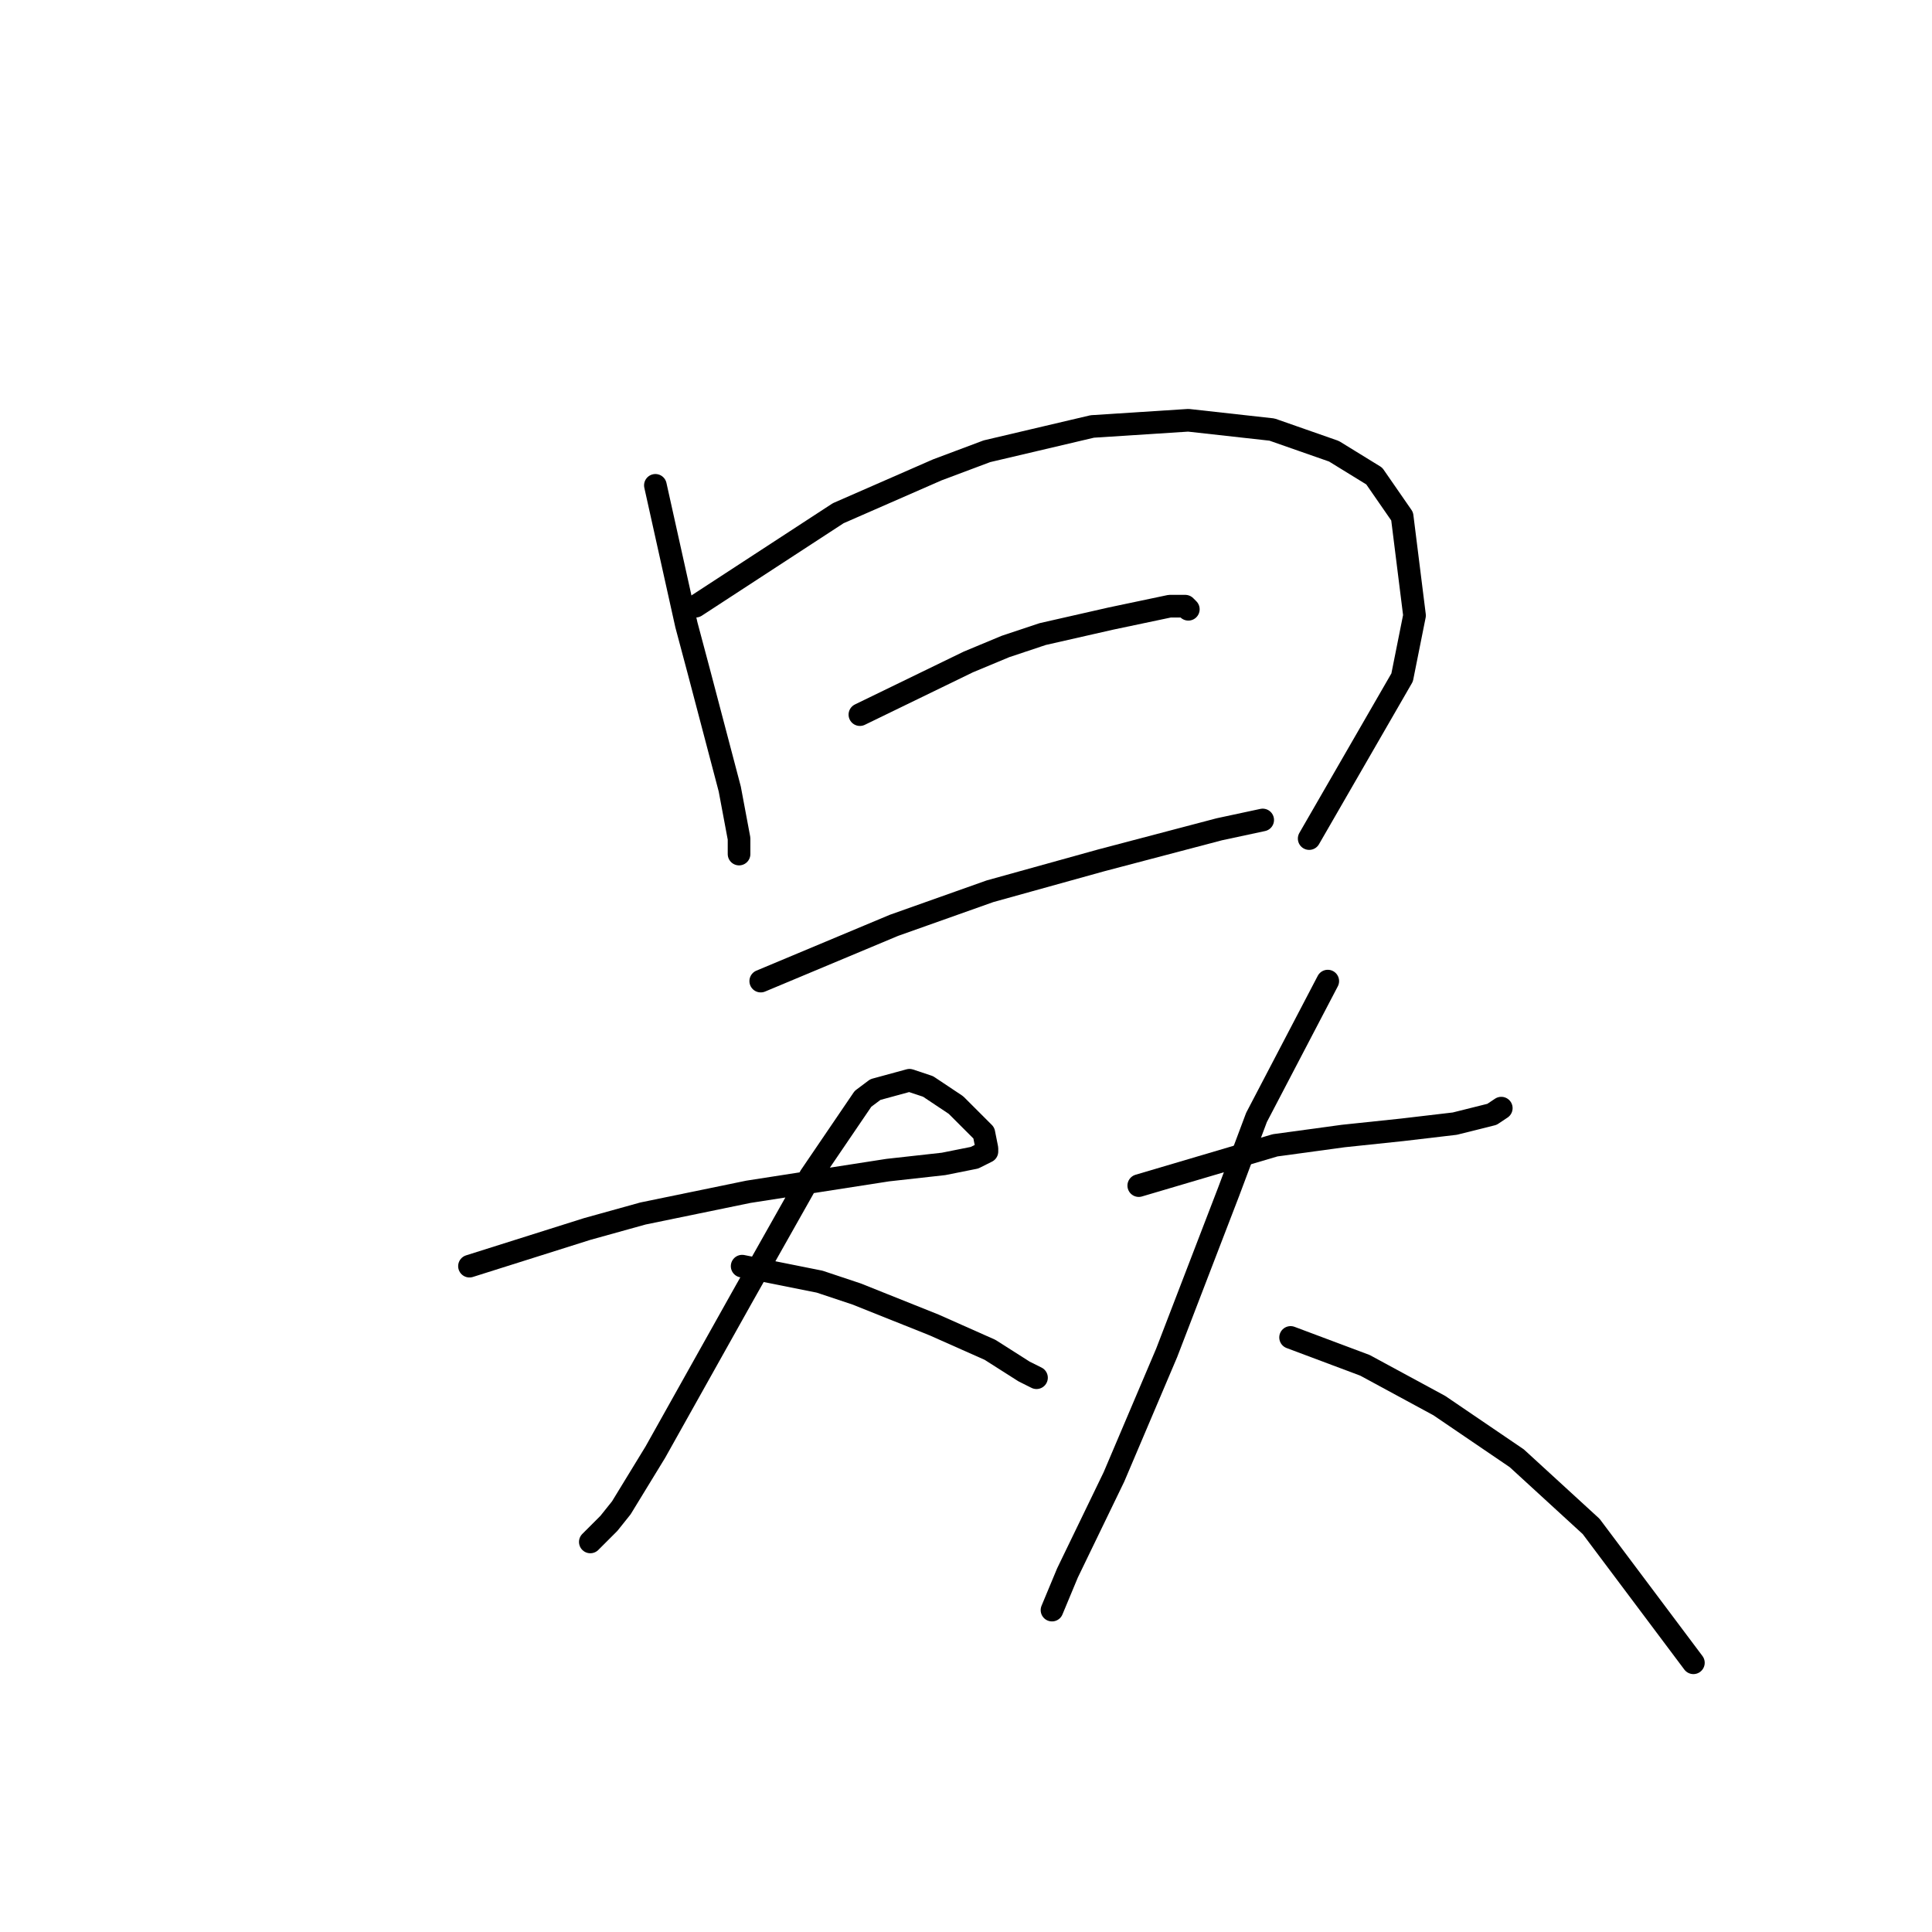 <?xml version="1.0" standalone="no"?>
    <svg width="256" height="256" xmlns="http://www.w3.org/2000/svg" version="1.1">
    <polyline stroke="black" stroke-width="3" stroke-linecap="round" fill="transparent" stroke-linejoin="round" points="86.842 64.31 90.948 82.785 92.59 88.944 96.696 104.546 97.928 111.115 97.928 113.168 97.928 113.168 " />
        <polyline stroke="black" stroke-width="3" stroke-linecap="round" fill="transparent" stroke-linejoin="round" points="92.18 80.322 111.066 68.005 124.204 62.257 130.773 59.793 144.733 56.509 157.46 55.688 168.546 56.919 176.757 59.793 182.095 63.078 185.79 68.415 187.432 81.554 185.79 89.765 173.473 111.115 173.473 111.115 " />
        <polyline stroke="black" stroke-width="3" stroke-linecap="round" fill="transparent" stroke-linejoin="round" points="113.94 94.692 128.31 87.712 133.237 85.659 138.164 84.017 147.196 81.964 154.997 80.322 157.05 80.322 157.46 80.732 157.46 80.732 " />
        <polyline stroke="black" stroke-width="3" stroke-linecap="round" fill="transparent" stroke-linejoin="round" points="100.802 130.001 118.456 122.611 131.184 118.094 145.964 113.989 161.566 109.883 167.314 108.651 167.314 108.651 " />
        <polyline stroke="black" stroke-width="3" stroke-linecap="round" fill="transparent" stroke-linejoin="round" points="62.208 167.773 77.81 162.847 85.2 160.794 99.159 157.92 117.635 155.046 125.025 154.225 129.131 153.403 130.773 152.582 130.773 152.172 130.363 150.119 126.668 146.424 124.204 144.781 122.972 143.96 120.509 143.139 115.993 144.371 114.35 145.603 107.371 155.867 98.338 171.879 86.842 192.408 82.326 199.798 80.684 201.851 78.22 204.314 78.22 204.314 " />
        <polyline stroke="black" stroke-width="3" stroke-linecap="round" fill="transparent" stroke-linejoin="round" points="98.338 167.773 108.602 169.826 113.529 171.469 123.794 175.574 131.184 178.859 135.7 181.733 137.342 182.554 137.342 182.554 " />
        <polyline stroke="black" stroke-width="3" stroke-linecap="round" fill="transparent" stroke-linejoin="round" points="150.891 157.099 168.956 151.761 177.989 150.529 185.79 149.708 192.77 148.887 197.696 147.655 198.928 146.834 198.928 146.834 " />
        <polyline stroke="black" stroke-width="3" stroke-linecap="round" fill="transparent" stroke-linejoin="round" points="175.936 130.001 166.493 148.066 162.798 157.92 154.586 179.269 147.607 195.692 141.448 208.42 139.395 213.347 139.395 213.347 " />
        <polyline stroke="black" stroke-width="3" stroke-linecap="round" fill="transparent" stroke-linejoin="round" points="171.009 177.217 180.863 180.912 190.717 186.249 200.981 193.229 210.835 202.261 224.383 220.327 224.383 220.327 " />
        </svg>